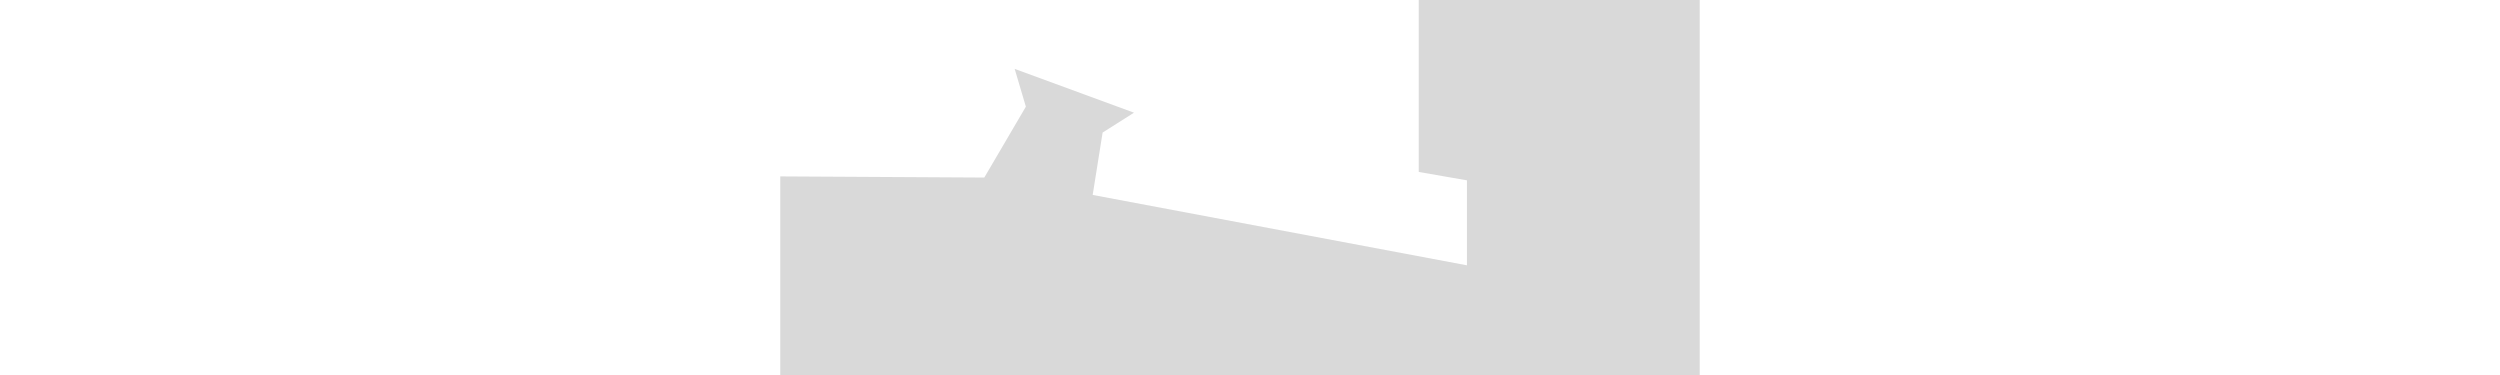 <?xml version="1.0" encoding="UTF-8" standalone="no"?>
<!-- Created with Inkscape (http://www.inkscape.org/) -->

<svg
   xmlns:dc="http://purl.org/dc/elements/1.1/"
   xmlns:cc="http://creativecommons.org/ns#"
   xmlns:rdf="http://www.w3.org/1999/02/22-rdf-syntax-ns#"
   xmlns:svg="http://www.w3.org/2000/svg"
   xmlns="http://www.w3.org/2000/svg"
   xmlns:sodipodi="http://sodipodi.sourceforge.net/DTD/sodipodi-0.dtd"
   xmlns:inkscape="http://www.inkscape.org/namespaces/inkscape"
   width="846.667mm"
   height="127mm"
   viewBox="0 0 846.667 127"
   version="1.1"
   id="svg898"
   sodipodi:docname="factory_foreground.svg"
   inkscape:version="0.92.4 (5da689c313, 2019-01-14)">
  <defs
     id="defs892" />
  <sodipodi:namedview
     id="base"
     pagecolor="#ffffff"
     bordercolor="#666666"
     borderopacity="1.0"
     inkscape:pageopacity="0.0"
     inkscape:pageshadow="2"
     inkscape:zoom="0.9899495"
     inkscape:cx="1851.5258"
     inkscape:cy="122.99893"
     inkscape:document-units="mm"
     inkscape:current-layer="layer1"
     showgrid="false"
     fit-margin-top="0"
     fit-margin-left="0"
     fit-margin-right="0"
     fit-margin-bottom="0"
     inkscape:window-width="1920"
     inkscape:window-height="1001"
     inkscape:window-x="-9"
     inkscape:window-y="-9"
     inkscape:window-maximized="1"
     inkscape:snap-bbox="true"
     inkscape:bbox-paths="true"
     inkscape:bbox-nodes="true"
     inkscape:snap-bbox-edge-midpoints="true"
     inkscape:snap-bbox-midpoints="true"
     inkscape:snap-object-midpoints="true"
     inkscape:snap-center="true"
     inkscape:snap-smooth-nodes="true"
     inkscape:snap-midpoints="true"
     inkscape:snap-intersection-paths="true"
     inkscape:object-paths="true"
     inkscape:snap-page="true" />
  <g
     inkscape:label="Layer 1"
     inkscape:groupmode="layer"
     id="layer1"
     transform="translate(-0.756,31.839)">
    <g
       id="g832"
       style="opacity:0">
      <rect
         y="-31.839"
         x="0.756"
         height="127"
         width="846.667"
         id="rect1443"
         style="opacity:1;fill:#b3b6b8;fill-opacity:1;stroke:none;stroke-width:13.091;stroke-linecap:round;stroke-linejoin:round;stroke-miterlimit:4;stroke-dasharray:none;stroke-opacity:1;paint-order:markers fill stroke" />
      <rect
         y="-31.839"
         x="0.756"
         height="127"
         width="169.333"
         id="rect824"
         style="opacity:0.277;fill:#ff0000;fill-opacity:1;stroke:none;stroke-width:5.791;stroke-linecap:round;stroke-linejoin:round;stroke-miterlimit:4;stroke-dasharray:none;stroke-opacity:1;paint-order:markers fill stroke" />
      <rect
         style="opacity:0.277;fill:#00ff00;fill-opacity:1;stroke:none;stroke-width:5.791;stroke-linecap:round;stroke-linejoin:round;stroke-miterlimit:4;stroke-dasharray:none;stroke-opacity:1;paint-order:markers fill stroke"
         id="rect828"
         width="169.333"
         height="127"
         x="170.089"
         y="-31.839" />
      <rect
         y="-31.839"
         x="339.423"
         height="127"
         width="169.333"
         id="rect830"
         style="opacity:0.277;fill:#0000ff;fill-opacity:1;stroke:none;stroke-width:5.791;stroke-linecap:round;stroke-linejoin:round;stroke-miterlimit:4;stroke-dasharray:none;stroke-opacity:1;paint-order:markers fill stroke" />
      <rect
         style="opacity:0.277;fill:#008080;fill-opacity:1;stroke:none;stroke-width:5.791;stroke-linecap:round;stroke-linejoin:round;stroke-miterlimit:4;stroke-dasharray:none;stroke-opacity:1;paint-order:markers fill stroke"
         id="rect832"
         width="169.333"
         height="127"
         x="508.756"
         y="-31.839" />
    </g>
    <path
       style="opacity:1;fill:#d9d9d9;fill-opacity:1;stroke:none;stroke-width:16.257;stroke-linecap:round;stroke-linejoin:round;stroke-miterlimit:4;stroke-dasharray:none;stroke-opacity:1;paint-order:markers fill stroke"
       d="M 1813.133 0 L 1813.133 219.74 L 1874.748 230.473 L 1874.748 339.074 L 1396.432 249.117 L 1409.133 169.391 L 1449.225 144.008 L 1296.734 88.035 L 1311.043 136.322 L 1257.918 226.91 L 997.158 225.439 L 997.158 480 L 1874.748 480 L 1874.75 480 L 2172.205 480 L 2172.205 282.281 L 2172.205 141.141 L 2172.205 0 L 1813.133 0 z "
       transform="matrix(0.265,0,0,0.265,0.756,-31.839)"
       id="rect826" />
    <rect
       style="opacity:0;fill:#d9d9d9;fill-opacity:1;stroke:none;stroke-width:6.065;stroke-linecap:round;stroke-linejoin:round;stroke-miterlimit:4;stroke-dasharray:none;stroke-opacity:1;paint-order:markers fill stroke"
       id="rect834"
       width="93.738"
       height="66.524"
       x="-92.982"
       y="-98.363" />
  </g>
</svg>
